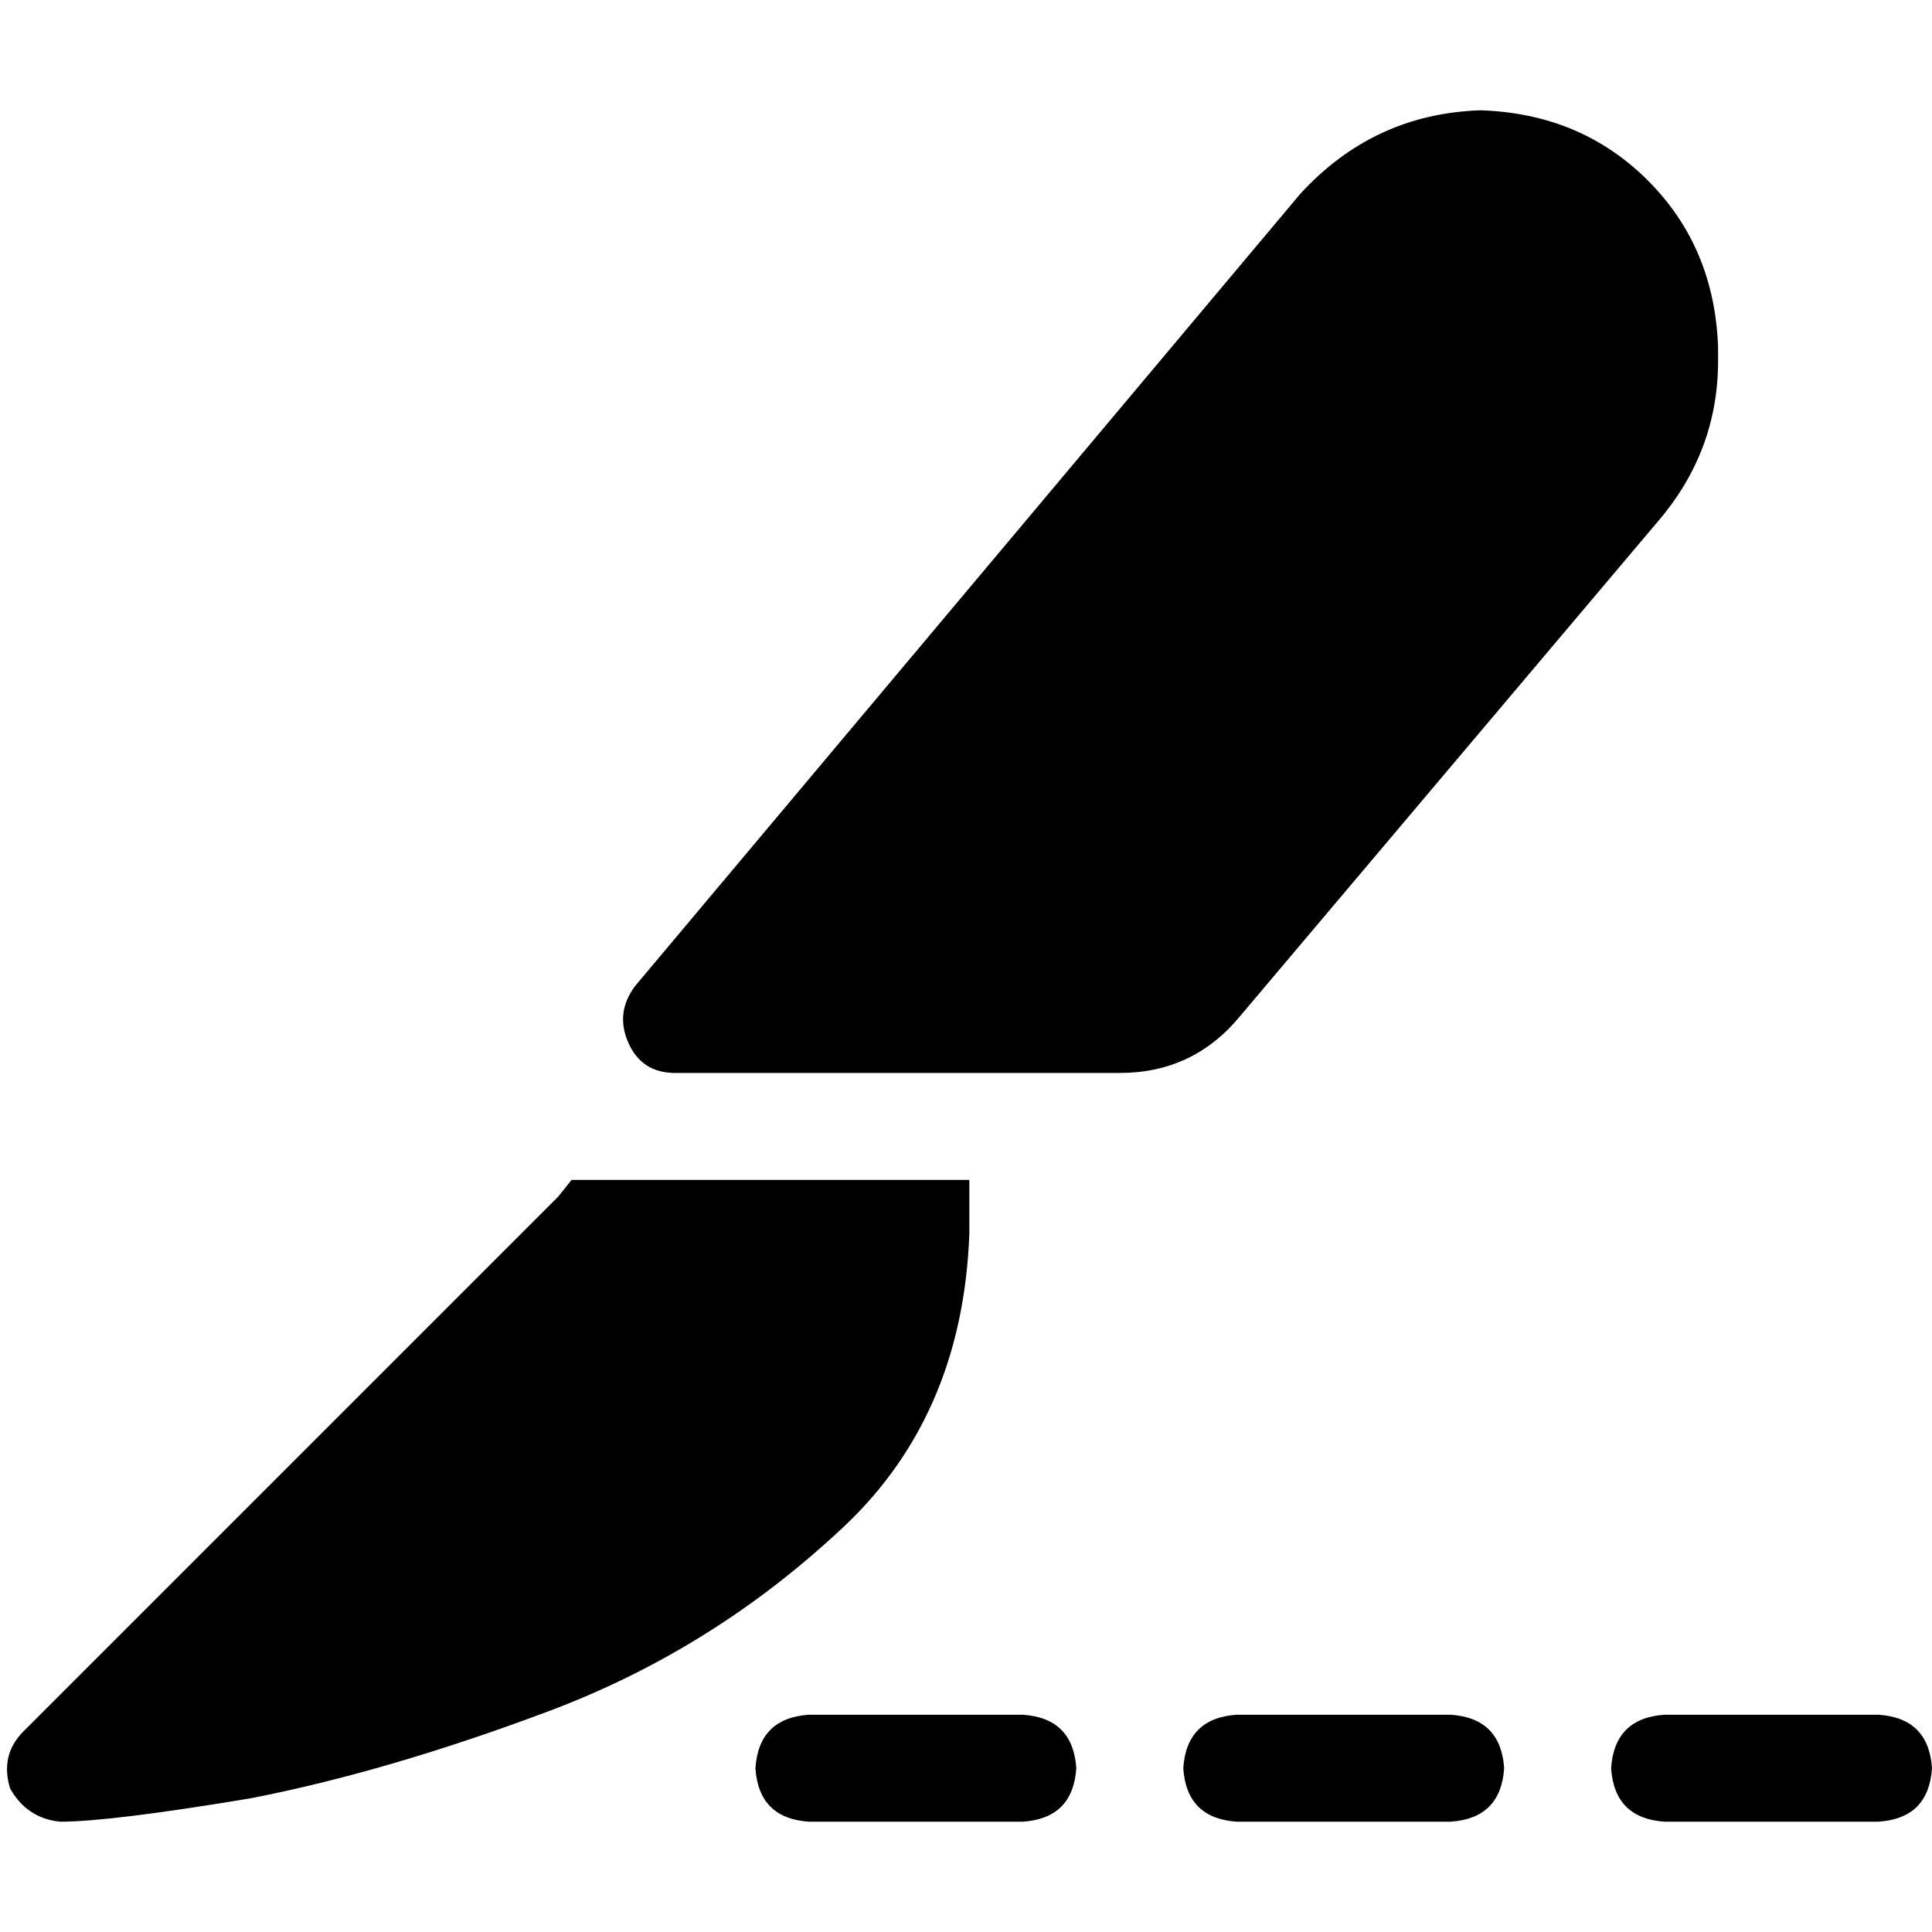 <svg xmlns="http://www.w3.org/2000/svg" viewBox="0 0 512 512">
  <path d="M 392.415 29.232 Q 364.069 30.118 344.581 51.377 L 168.304 261.315 Q 162.99 268.401 166.533 276.374 Q 170.076 284.346 178.934 284.346 L 296.747 284.346 Q 316.235 284.346 328.637 269.287 L 439.363 138.187 Q 455.308 119.585 455.308 95.668 L 455.308 92.125 Q 454.422 65.55 436.706 47.834 Q 418.99 30.118 392.415 29.232 L 392.415 29.232 Z M 147.931 317.121 L 6.201 458.851 Q 0 465.052 2.657 473.91 Q 7.087 481.882 15.945 482.768 Q 29.232 482.768 66.436 476.567 Q 102.754 469.481 145.273 453.536 Q 187.792 437.592 221.453 406.588 Q 255.114 376.471 256.886 326.865 L 256.886 312.692 L 242.713 312.692 L 157.675 312.692 L 151.474 312.692 L 147.931 317.121 L 147.931 317.121 Z M 271.059 454.422 L 214.367 454.422 Q 201.08 455.308 200.194 468.595 Q 201.08 481.882 214.367 482.768 L 271.059 482.768 Q 284.346 481.882 285.232 468.595 Q 284.346 455.308 271.059 454.422 L 271.059 454.422 Z M 327.751 454.422 Q 314.464 455.308 313.578 468.595 Q 314.464 481.882 327.751 482.768 L 384.443 482.768 Q 397.73 481.882 398.616 468.595 Q 397.73 455.308 384.443 454.422 L 327.751 454.422 L 327.751 454.422 Z M 441.135 454.422 Q 427.848 455.308 426.962 468.595 Q 427.848 481.882 441.135 482.768 L 497.827 482.768 Q 511.114 481.882 512 468.595 Q 511.114 455.308 497.827 454.422 L 441.135 454.422 L 441.135 454.422 Z" />
</svg>